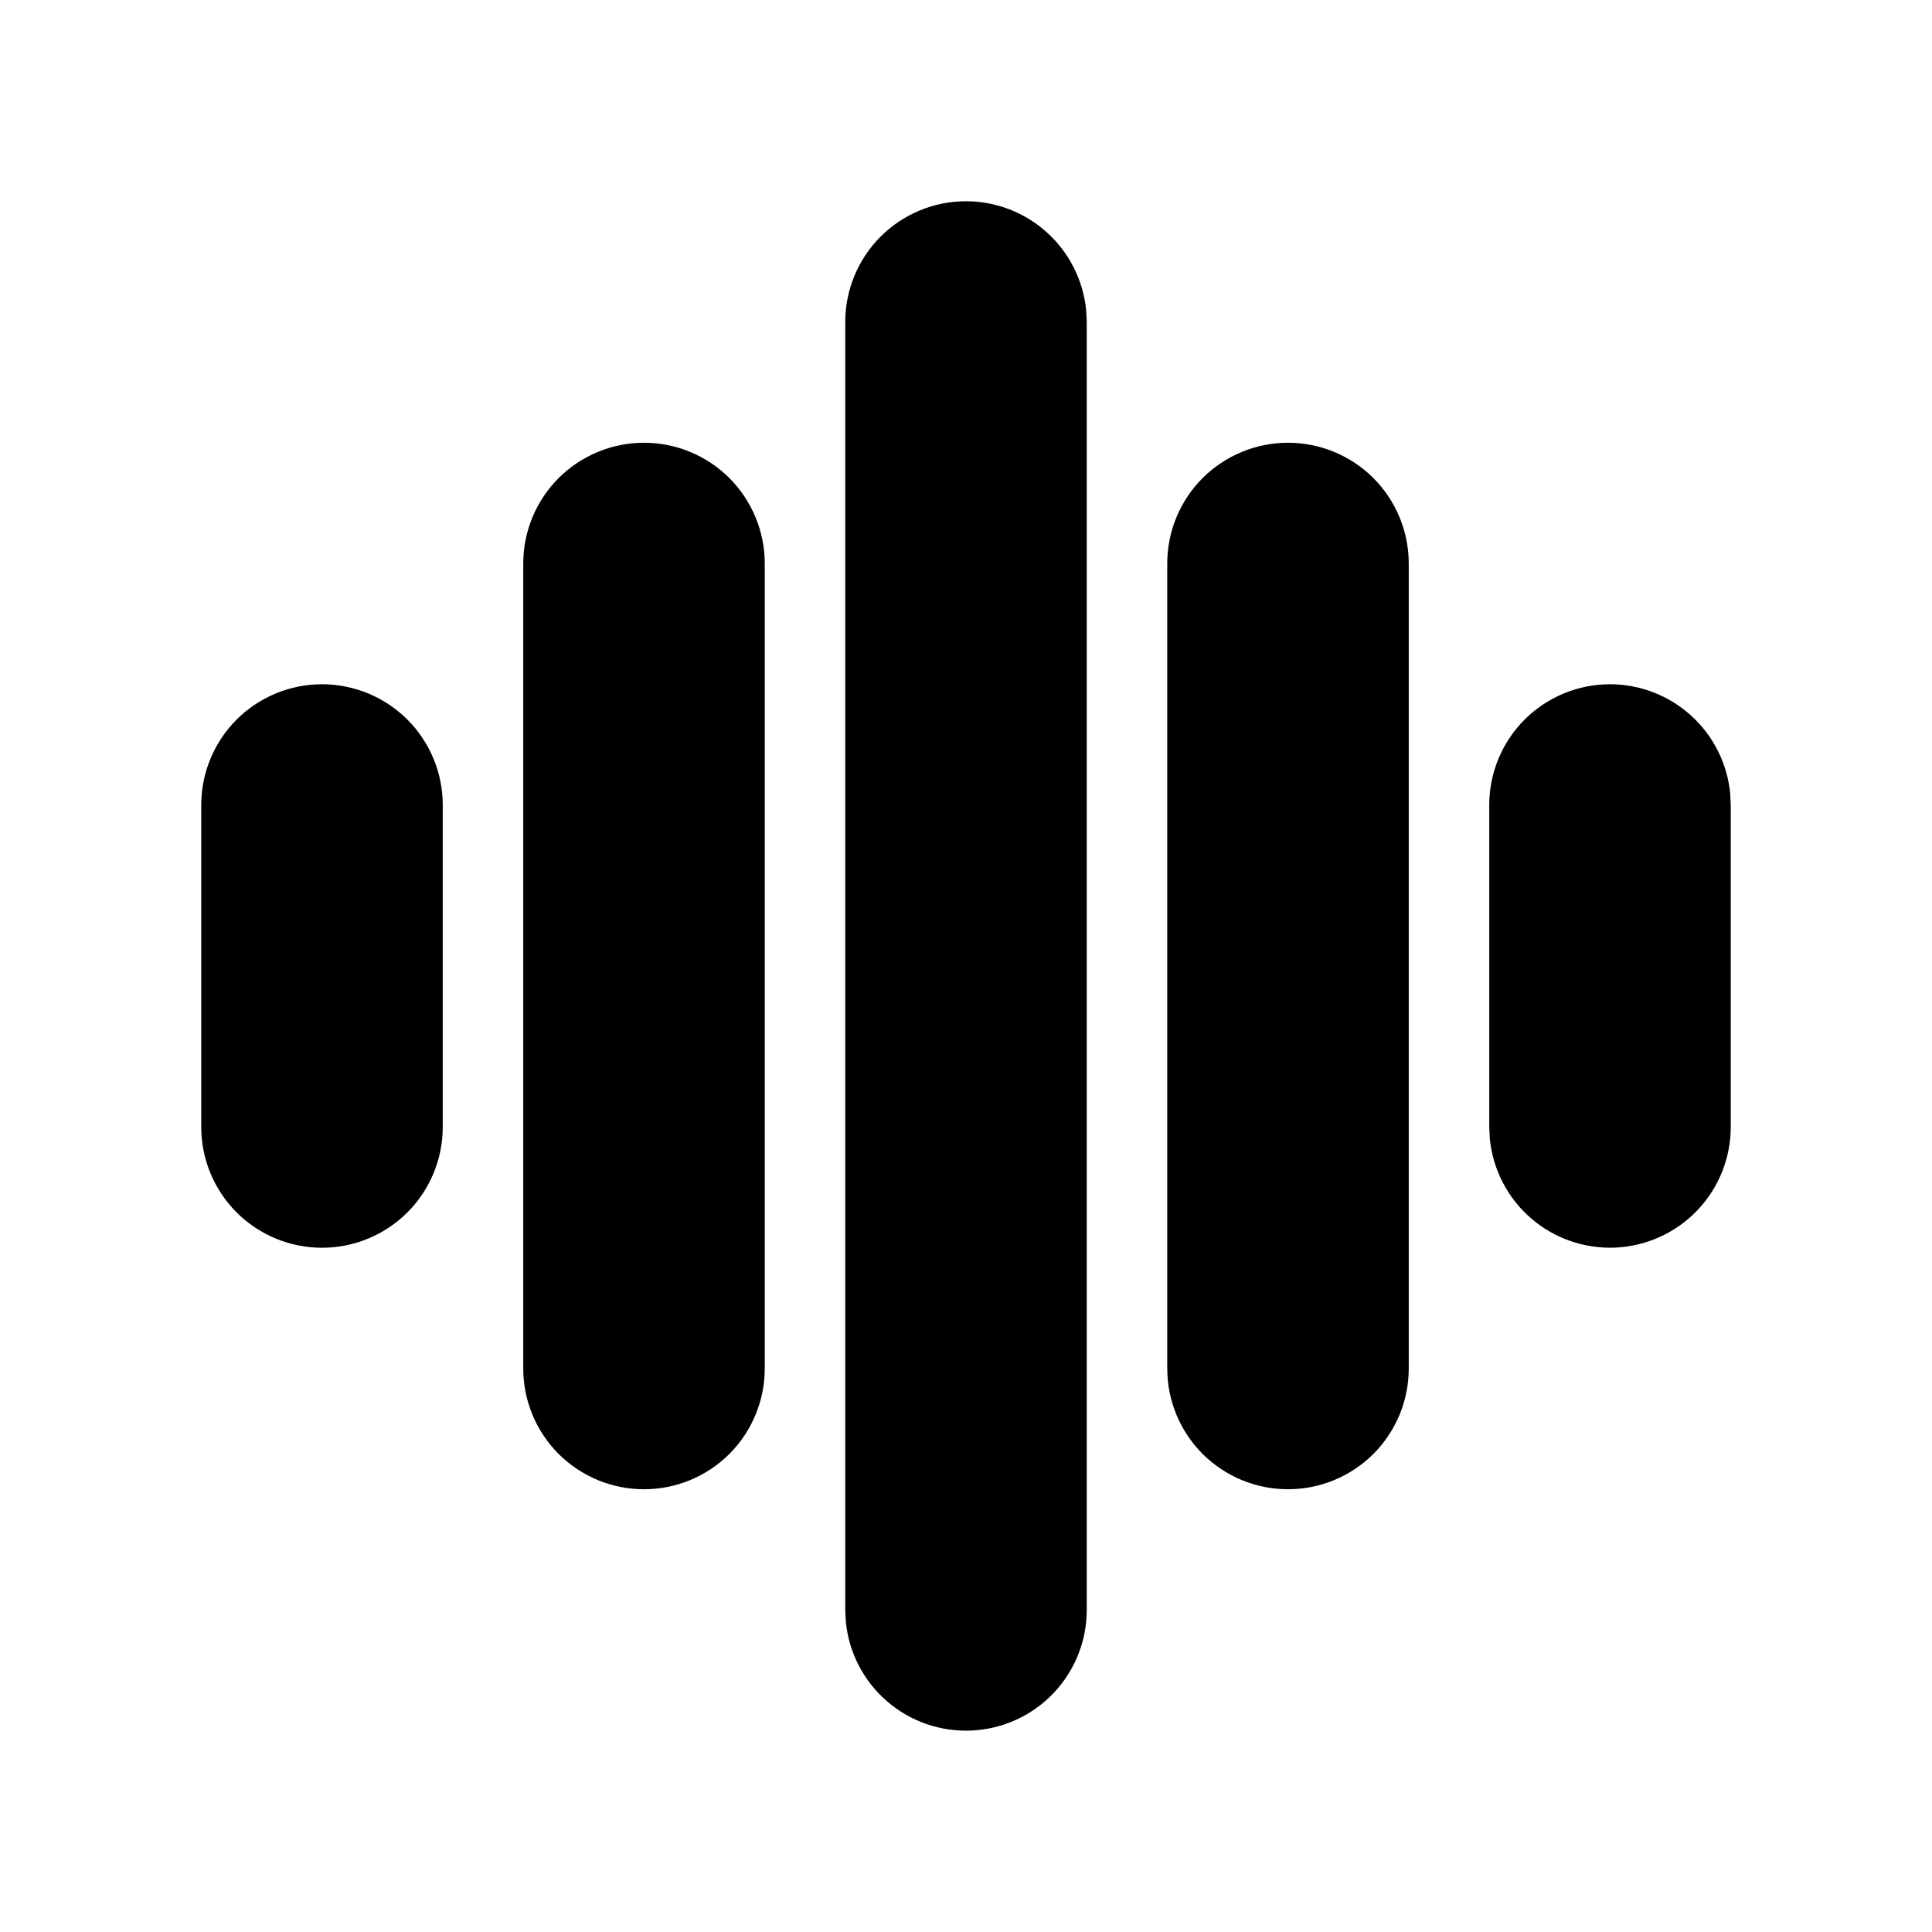 <svg width="24" height="24" viewBox="0 0 24 24" fill="none" xmlns="http://www.w3.org/2000/svg">
<path d="M12 2.5C12.373 2.5 12.732 2.639 13.008 2.89C13.284 3.14 13.457 3.485 13.493 3.856L13.5 4V20C13.5 20.385 13.351 20.756 13.086 21.034C12.82 21.313 12.457 21.479 12.072 21.497C11.687 21.516 11.31 21.386 11.019 21.134C10.727 20.882 10.544 20.527 10.507 20.144L10.5 20V4C10.5 3.602 10.658 3.221 10.939 2.939C11.221 2.658 11.602 2.5 12 2.5ZM8 5.5C8.398 5.5 8.779 5.658 9.061 5.939C9.342 6.221 9.5 6.602 9.5 7V17C9.5 17.398 9.342 17.779 9.061 18.061C8.779 18.342 8.398 18.5 8 18.5C7.602 18.5 7.221 18.342 6.939 18.061C6.658 17.779 6.5 17.398 6.5 17V7C6.5 6.602 6.658 6.221 6.939 5.939C7.221 5.658 7.602 5.5 8 5.5ZM16 5.5C16.398 5.5 16.779 5.658 17.061 5.939C17.342 6.221 17.5 6.602 17.5 7V17C17.5 17.398 17.342 17.779 17.061 18.061C16.779 18.342 16.398 18.5 16 18.5C15.602 18.5 15.221 18.342 14.939 18.061C14.658 17.779 14.5 17.398 14.5 17V7C14.5 6.602 14.658 6.221 14.939 5.939C15.221 5.658 15.602 5.5 16 5.5ZM4 8.5C4.398 8.5 4.779 8.658 5.061 8.939C5.342 9.221 5.5 9.602 5.5 10V14C5.5 14.398 5.342 14.779 5.061 15.061C4.779 15.342 4.398 15.5 4 15.5C3.602 15.5 3.221 15.342 2.939 15.061C2.658 14.779 2.5 14.398 2.5 14V10C2.5 9.602 2.658 9.221 2.939 8.939C3.221 8.658 3.602 8.5 4 8.5ZM20 8.5C20.373 8.5 20.732 8.639 21.008 8.89C21.284 9.14 21.457 9.485 21.493 9.856L21.5 10V14C21.5 14.385 21.351 14.756 21.086 15.034C20.82 15.313 20.457 15.479 20.072 15.498C19.687 15.516 19.31 15.386 19.019 15.134C18.727 14.882 18.544 14.527 18.507 14.144L18.5 14V10C18.5 9.602 18.658 9.221 18.939 8.939C19.221 8.658 19.602 8.5 20 8.5Z" fill="black"/>
</svg>
